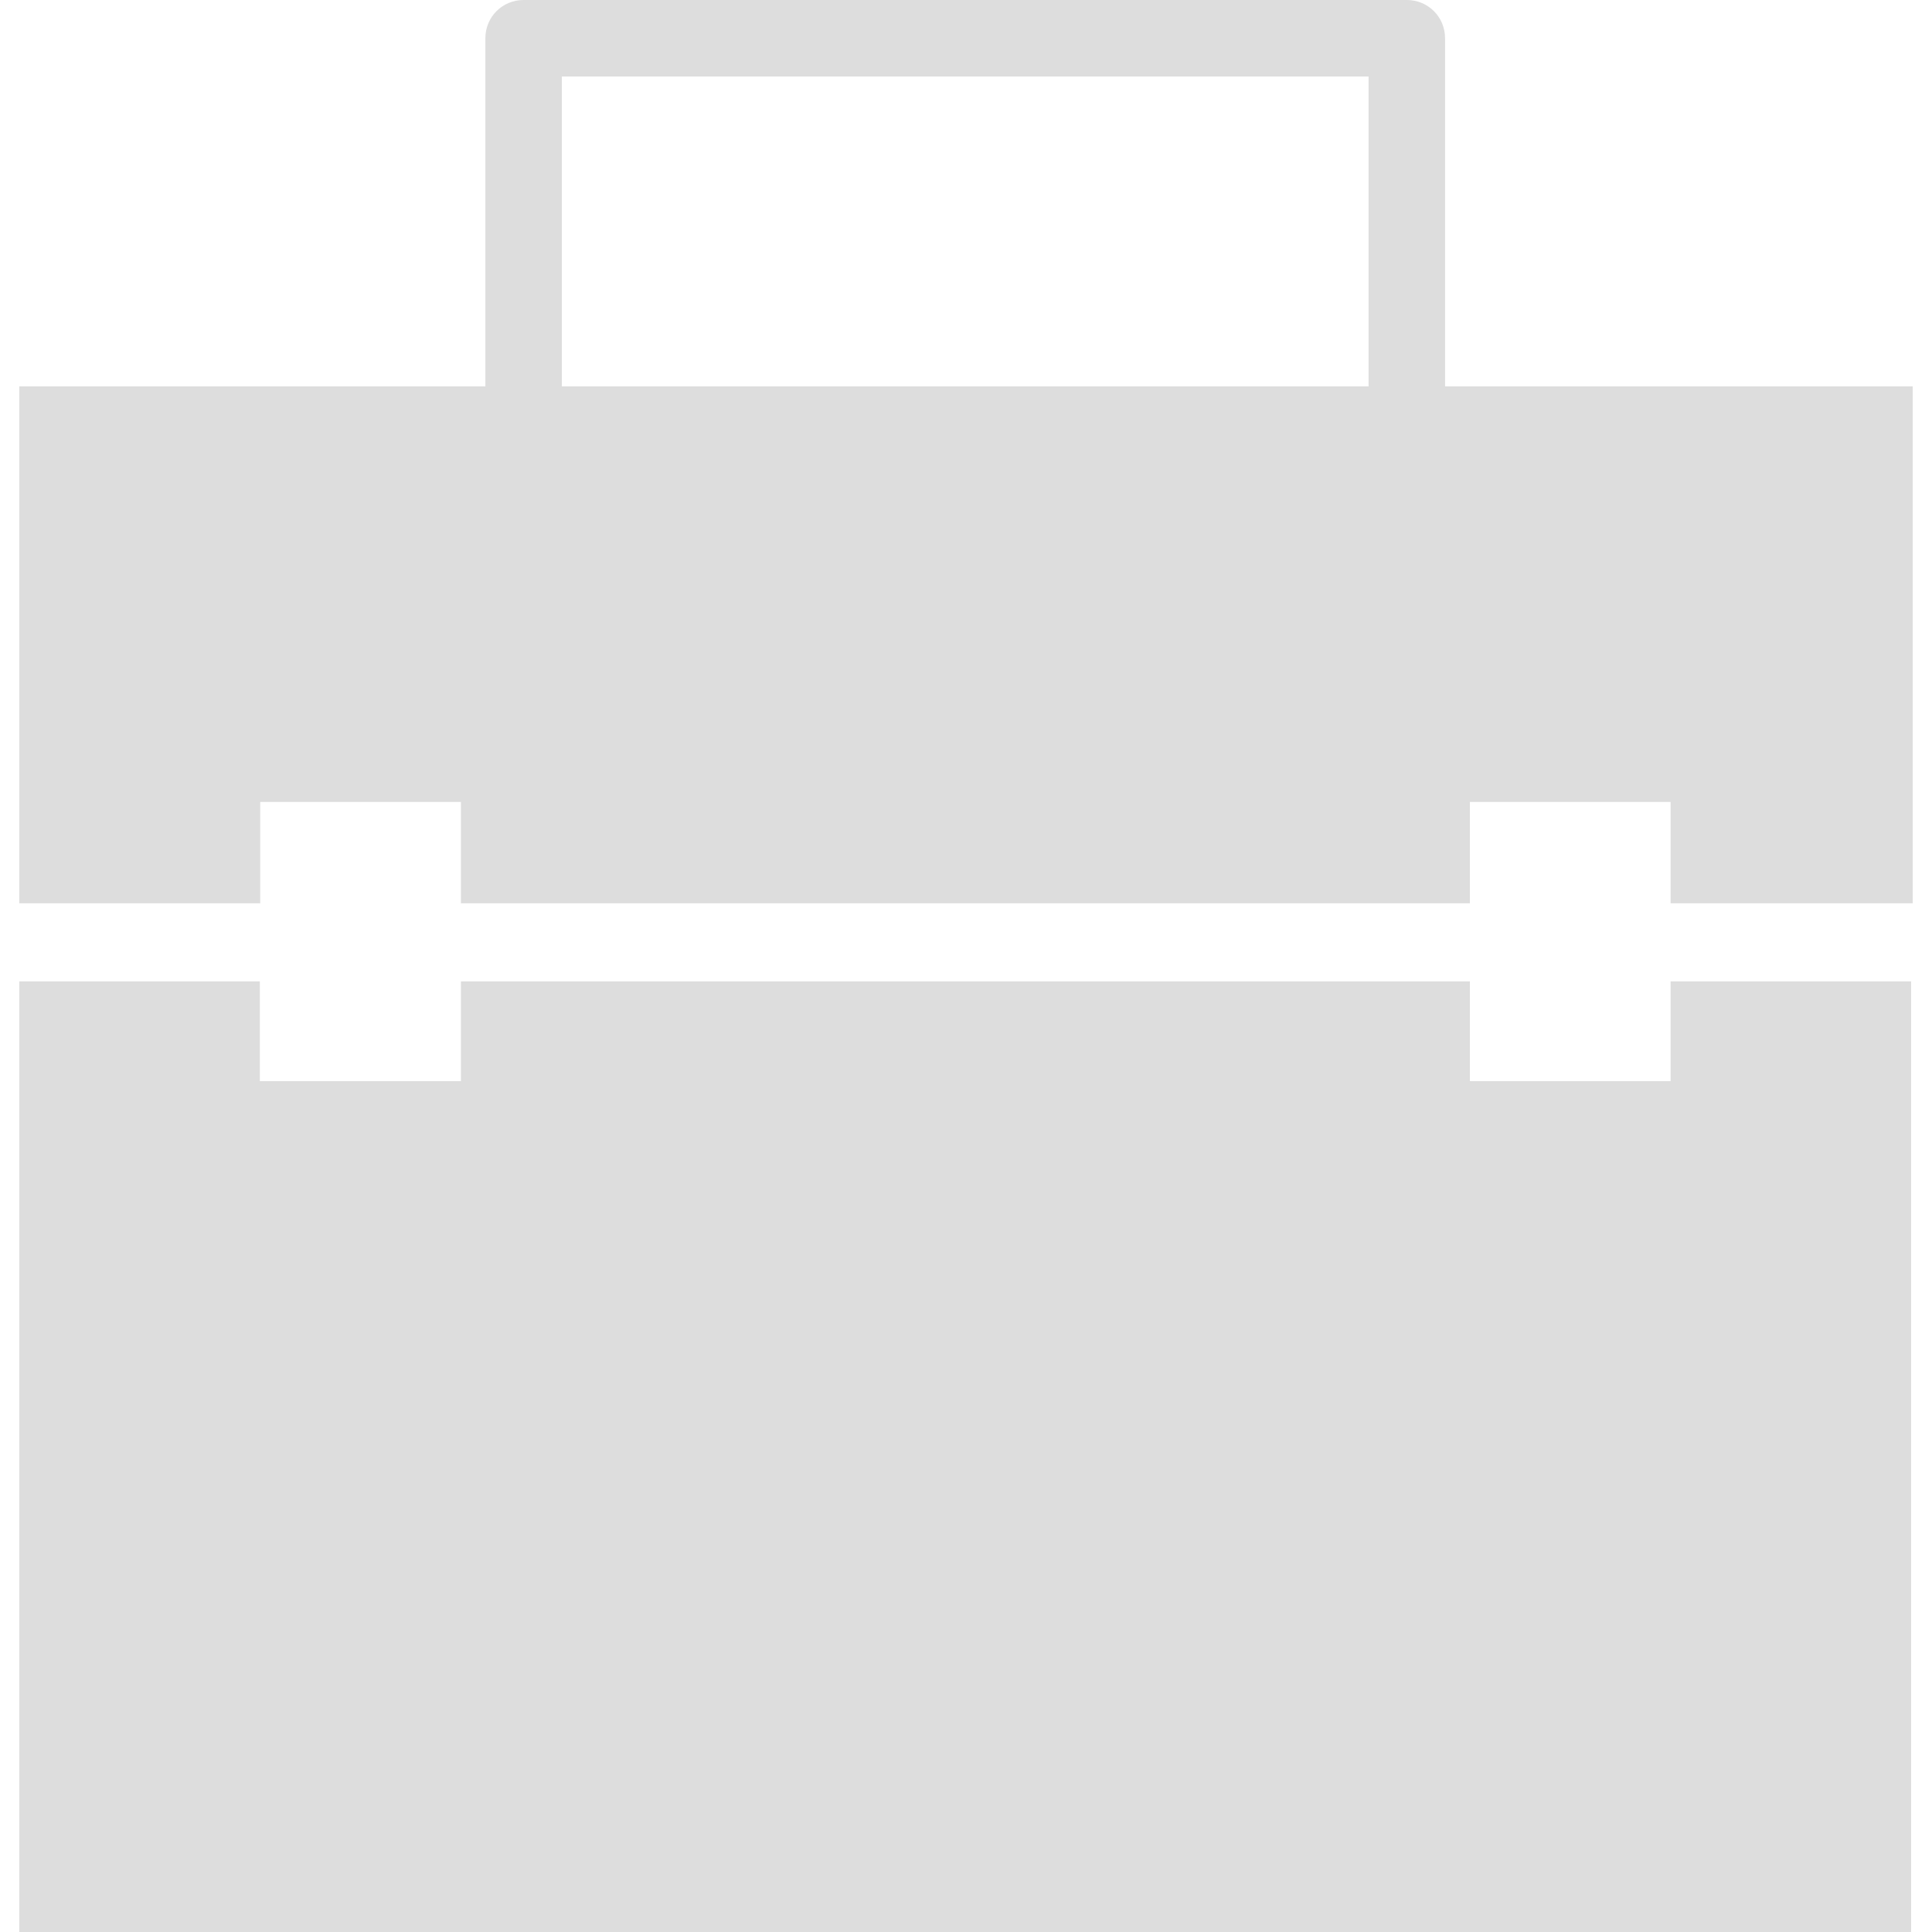 <?xml version="1.0" encoding="iso-8859-1"?>
<!-- Generator: Adobe Illustrator 19.0.0, SVG Export Plug-In . SVG Version: 6.00 Build 0)  -->
<svg version="1.1" id="Capa_1" xmlns="http://www.w3.org/2000/svg" xmlns:xlink="http://www.w3.org/1999/xlink" x="0px" y="0px"
	 viewBox="0 0 490 490" style="enable-background:new 0 0 490 490;" xml:space="preserve" fill="#DDDDDD">
<g>
	<g>
		<g>
			<path d="M366.5,98V9.7c0-5.4-4.3-9.7-9.7-9.7h-224c-5.4,0-9.7,4.3-9.7,9.7V98H4.9v131.1H66v-25.7h50.9v25.7h255.9v-25.7h50.9
				v25.7h61.4V98H366.5z M142.5,19.4h204.6V98H142.5V19.4z"/>
			<polygon points="423.7,274.2 372.8,274.2 372.8,248.9 116.9,248.9 116.9,274.2 65.9,274.2 65.9,248.9 4.9,248.9 4.9,490 
				484.7,490 484.7,248.9 423.7,248.9 			"/>
		</g>
	</g>
</g>
<g>
</g>
<g>
</g>
<g>
</g>
<g>
</g>
<g>
</g>
<g>
</g>
<g>
</g>
<g>
</g>
<g>
</g>
<g>
</g>
<g>
</g>
<g>
</g>
<g>
</g>
<g>
</g>
<g>
</g>
</svg>
